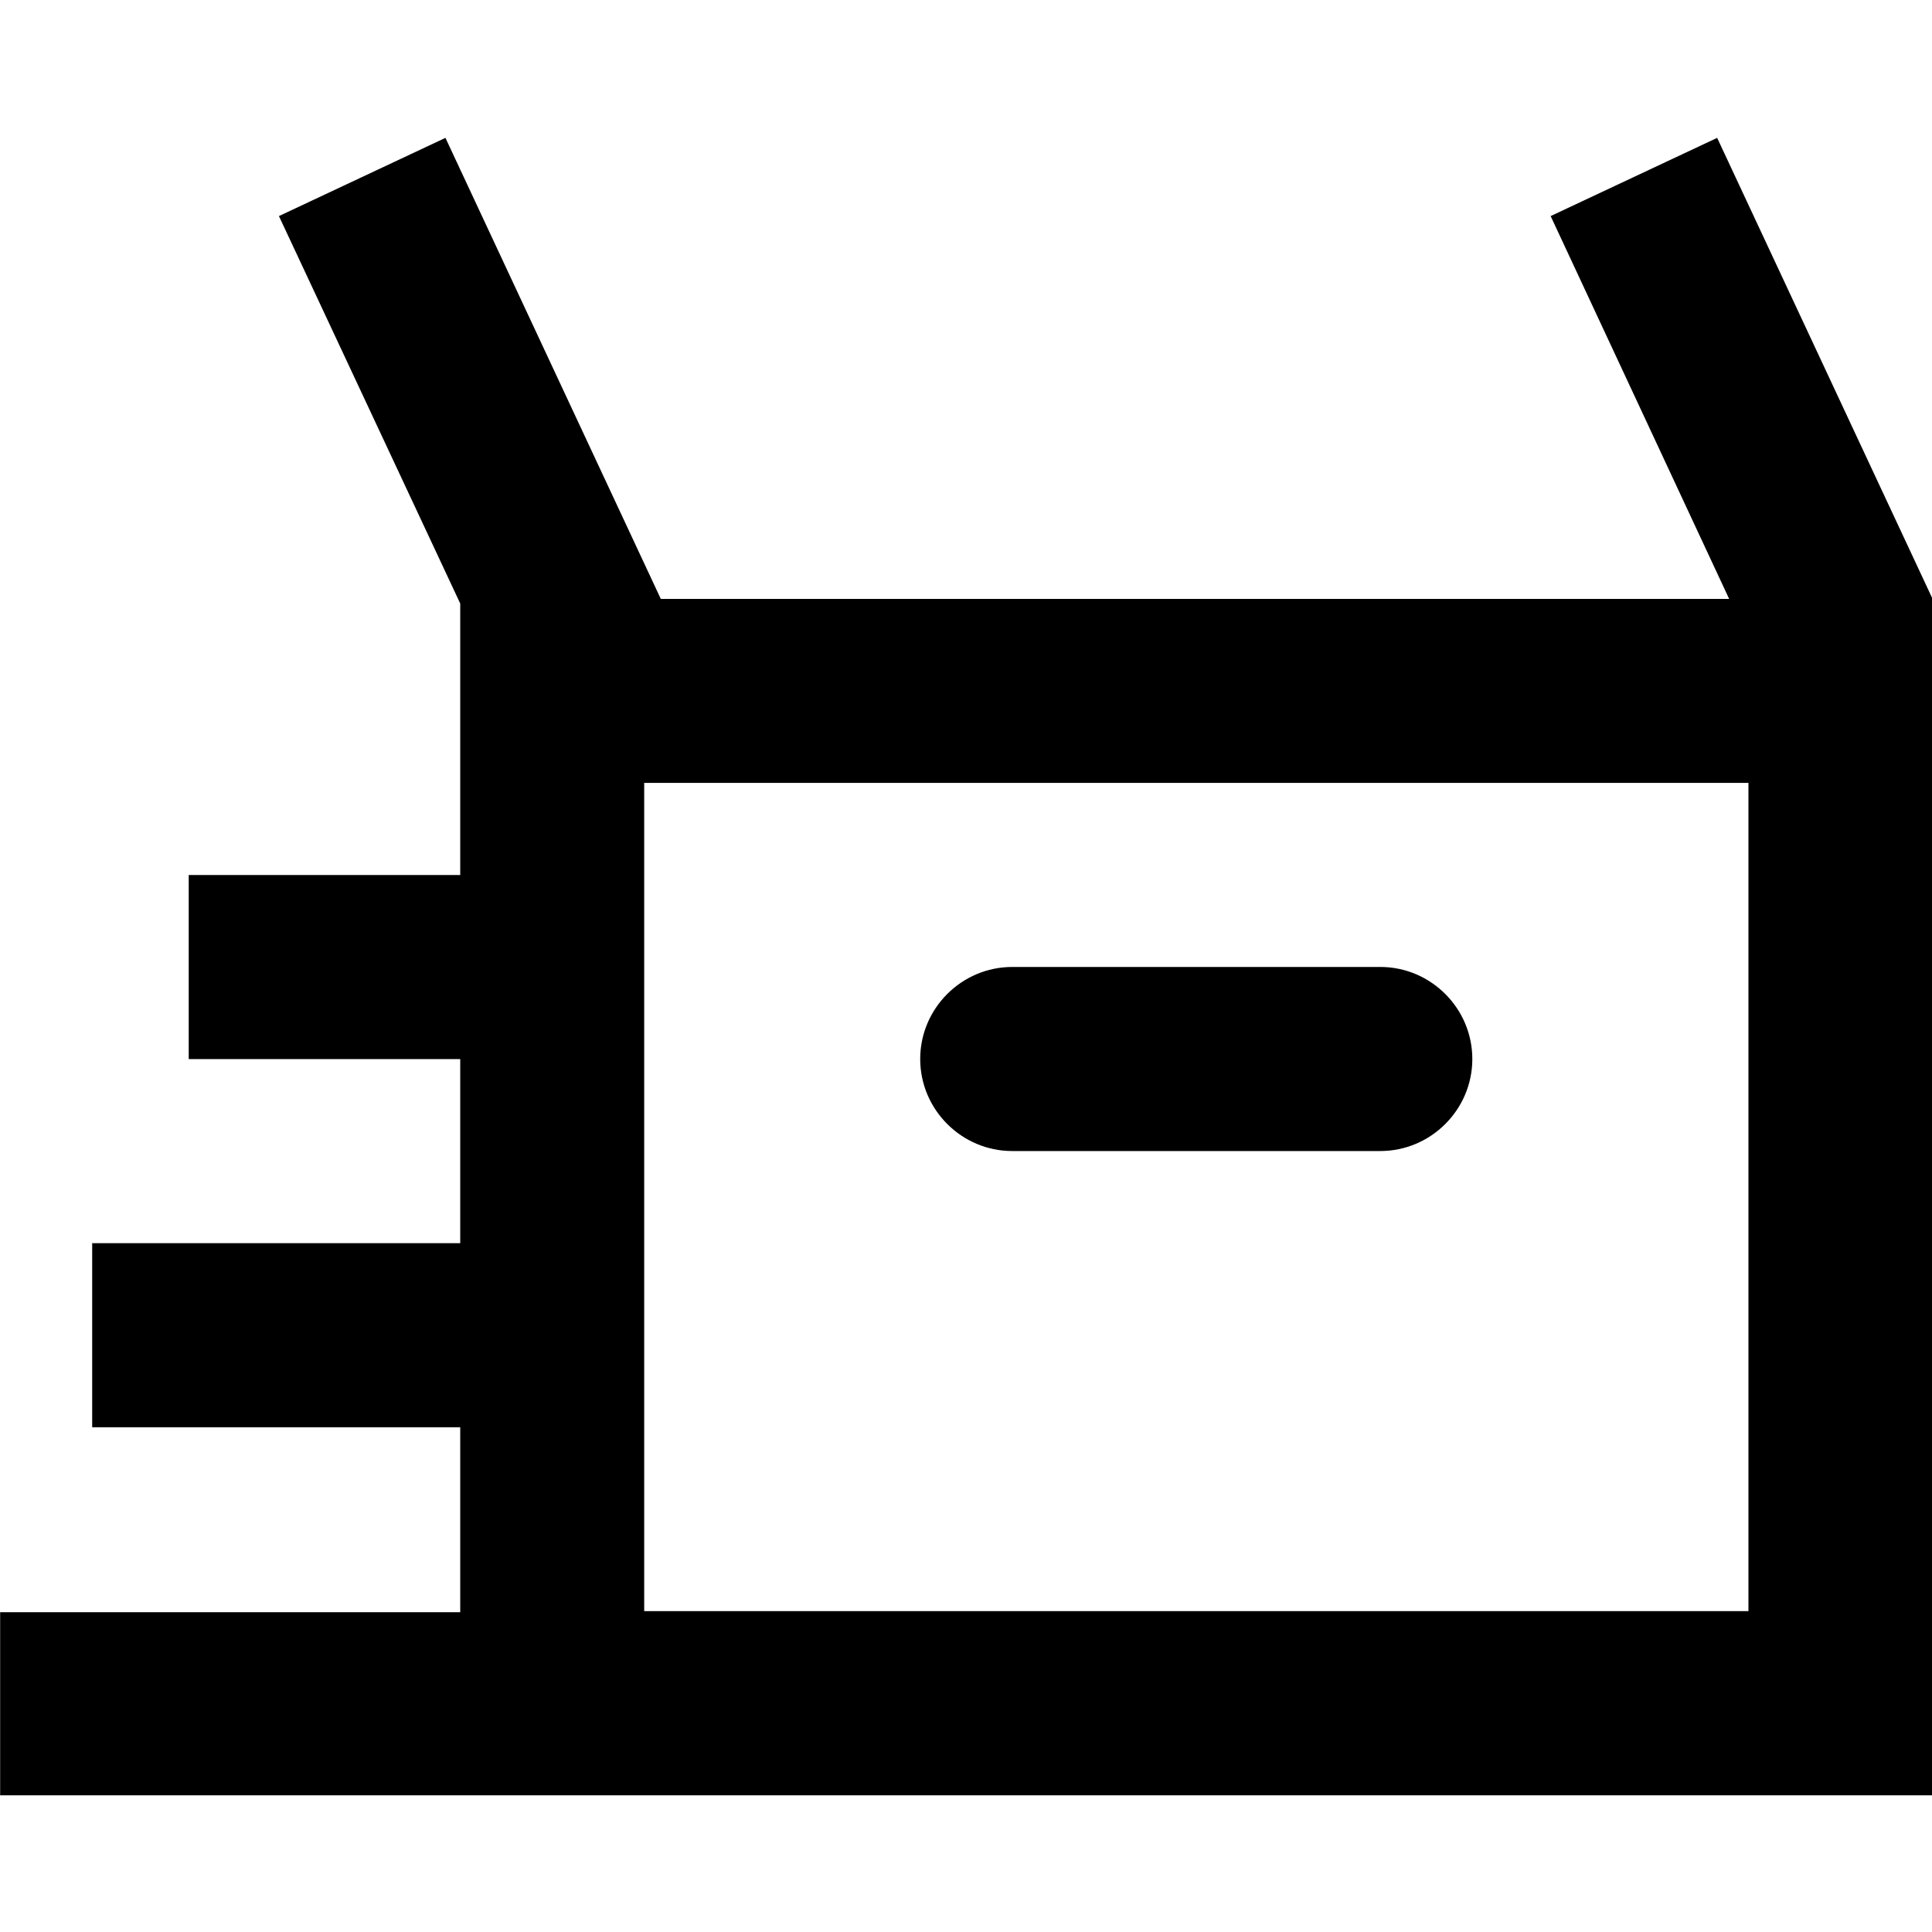 <svg width="24" height="24" version="1.1" viewBox="0 0 24 24" xmlns="http://www.w3.org/2000/svg">
 <g transform="translate(-68.845 -101.12)">
  <g transform="matrix(1.331 0 0 1.331 66.841 99.589)" stroke-width=".859">
   <path d="m17.532 2.437-1.554 0.73 1.666 3.573h-9.971l-2.01-4.303-1.554 0.73 1.692 3.616v2.534h-2.534v1.718h2.534v1.718h-3.435v1.718h3.435v1.726h-4.294v1.709h18.036v-11.165zm0.292 13.75h-10.306v-7.73h10.306z"/>
   <path d="m10.953 11.893h3.435c0.472 0 0.859-0.386 0.859-0.859 0-0.472-0.386-0.859-0.859-0.859h-3.435c-0.472 0-0.859 0.386-0.859 0.859 0 0.472 0.386 0.859 0.859 0.859z"/>
  </g>
 </g>
</svg>
